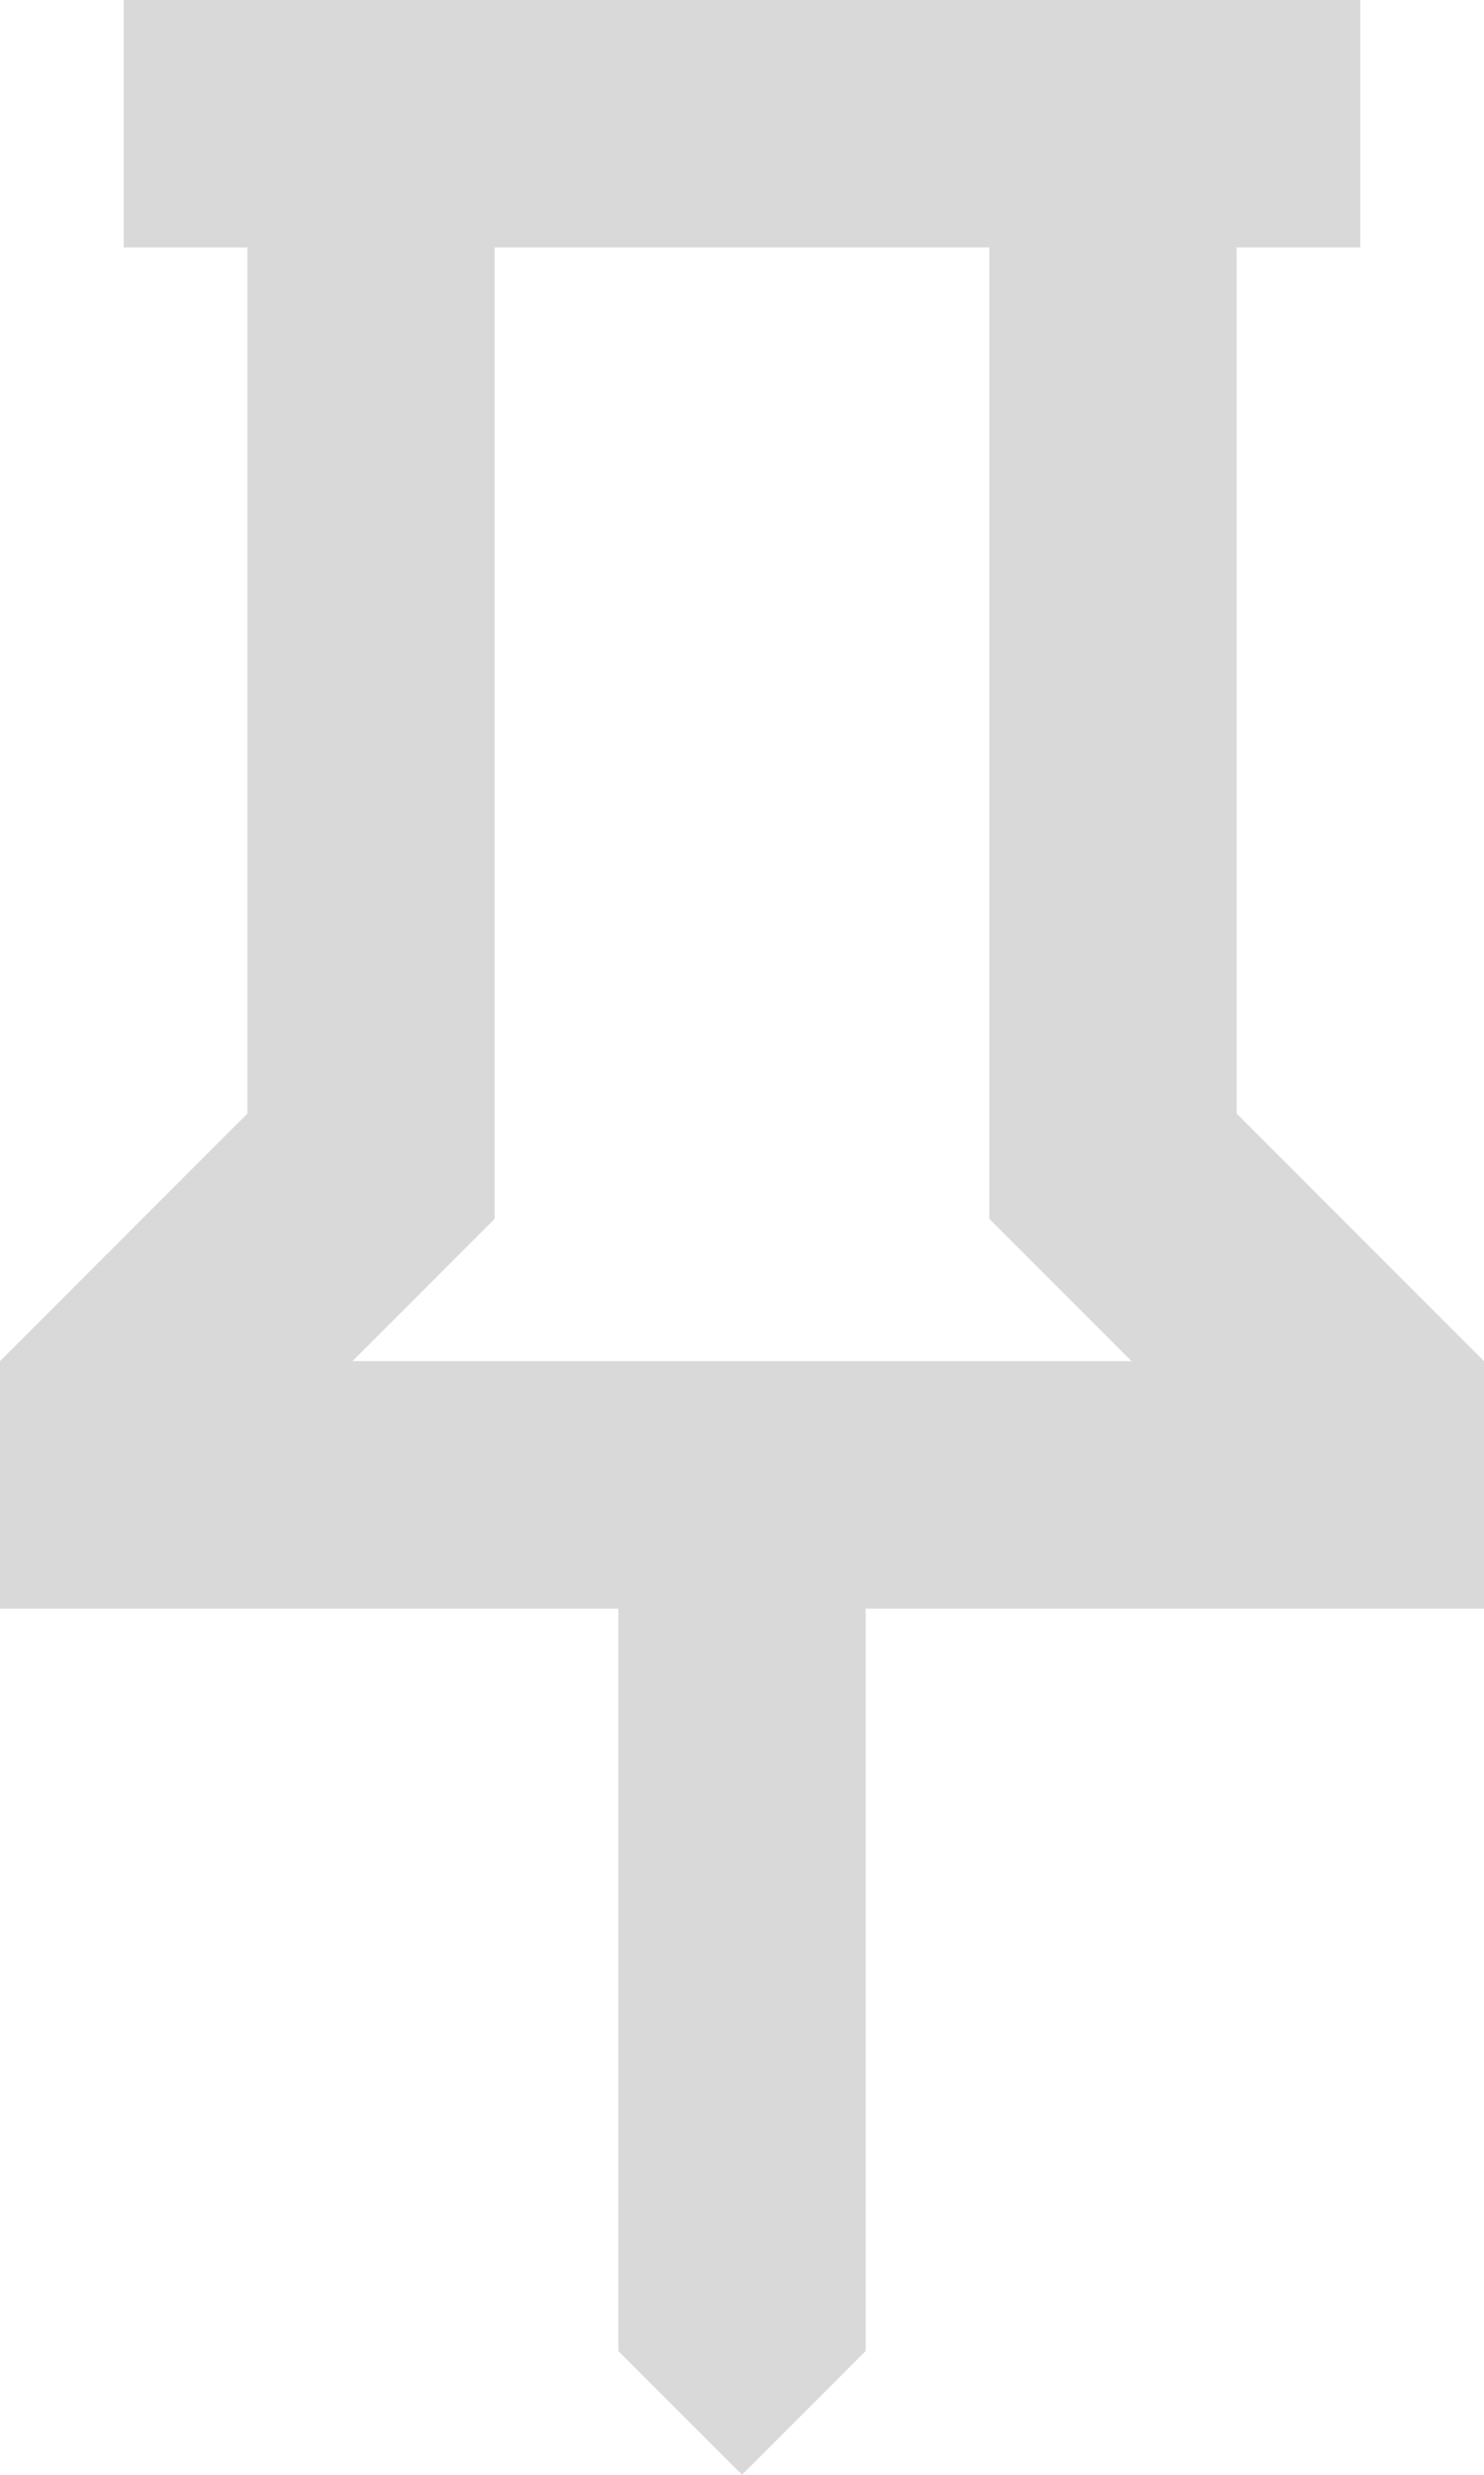 <svg width="12" height="20" viewBox="0 0 12 20" fill="none" xmlns="http://www.w3.org/2000/svg">
<path d="M10 9L12 11V13H7V19L6 20L5 19V13H0V11L2 9V2H1V0H11V2H10V9ZM2.85 11H9.15L8 9.85V2H4V9.85L2.85 11Z" fill="#D9D9D9"/>
</svg>
